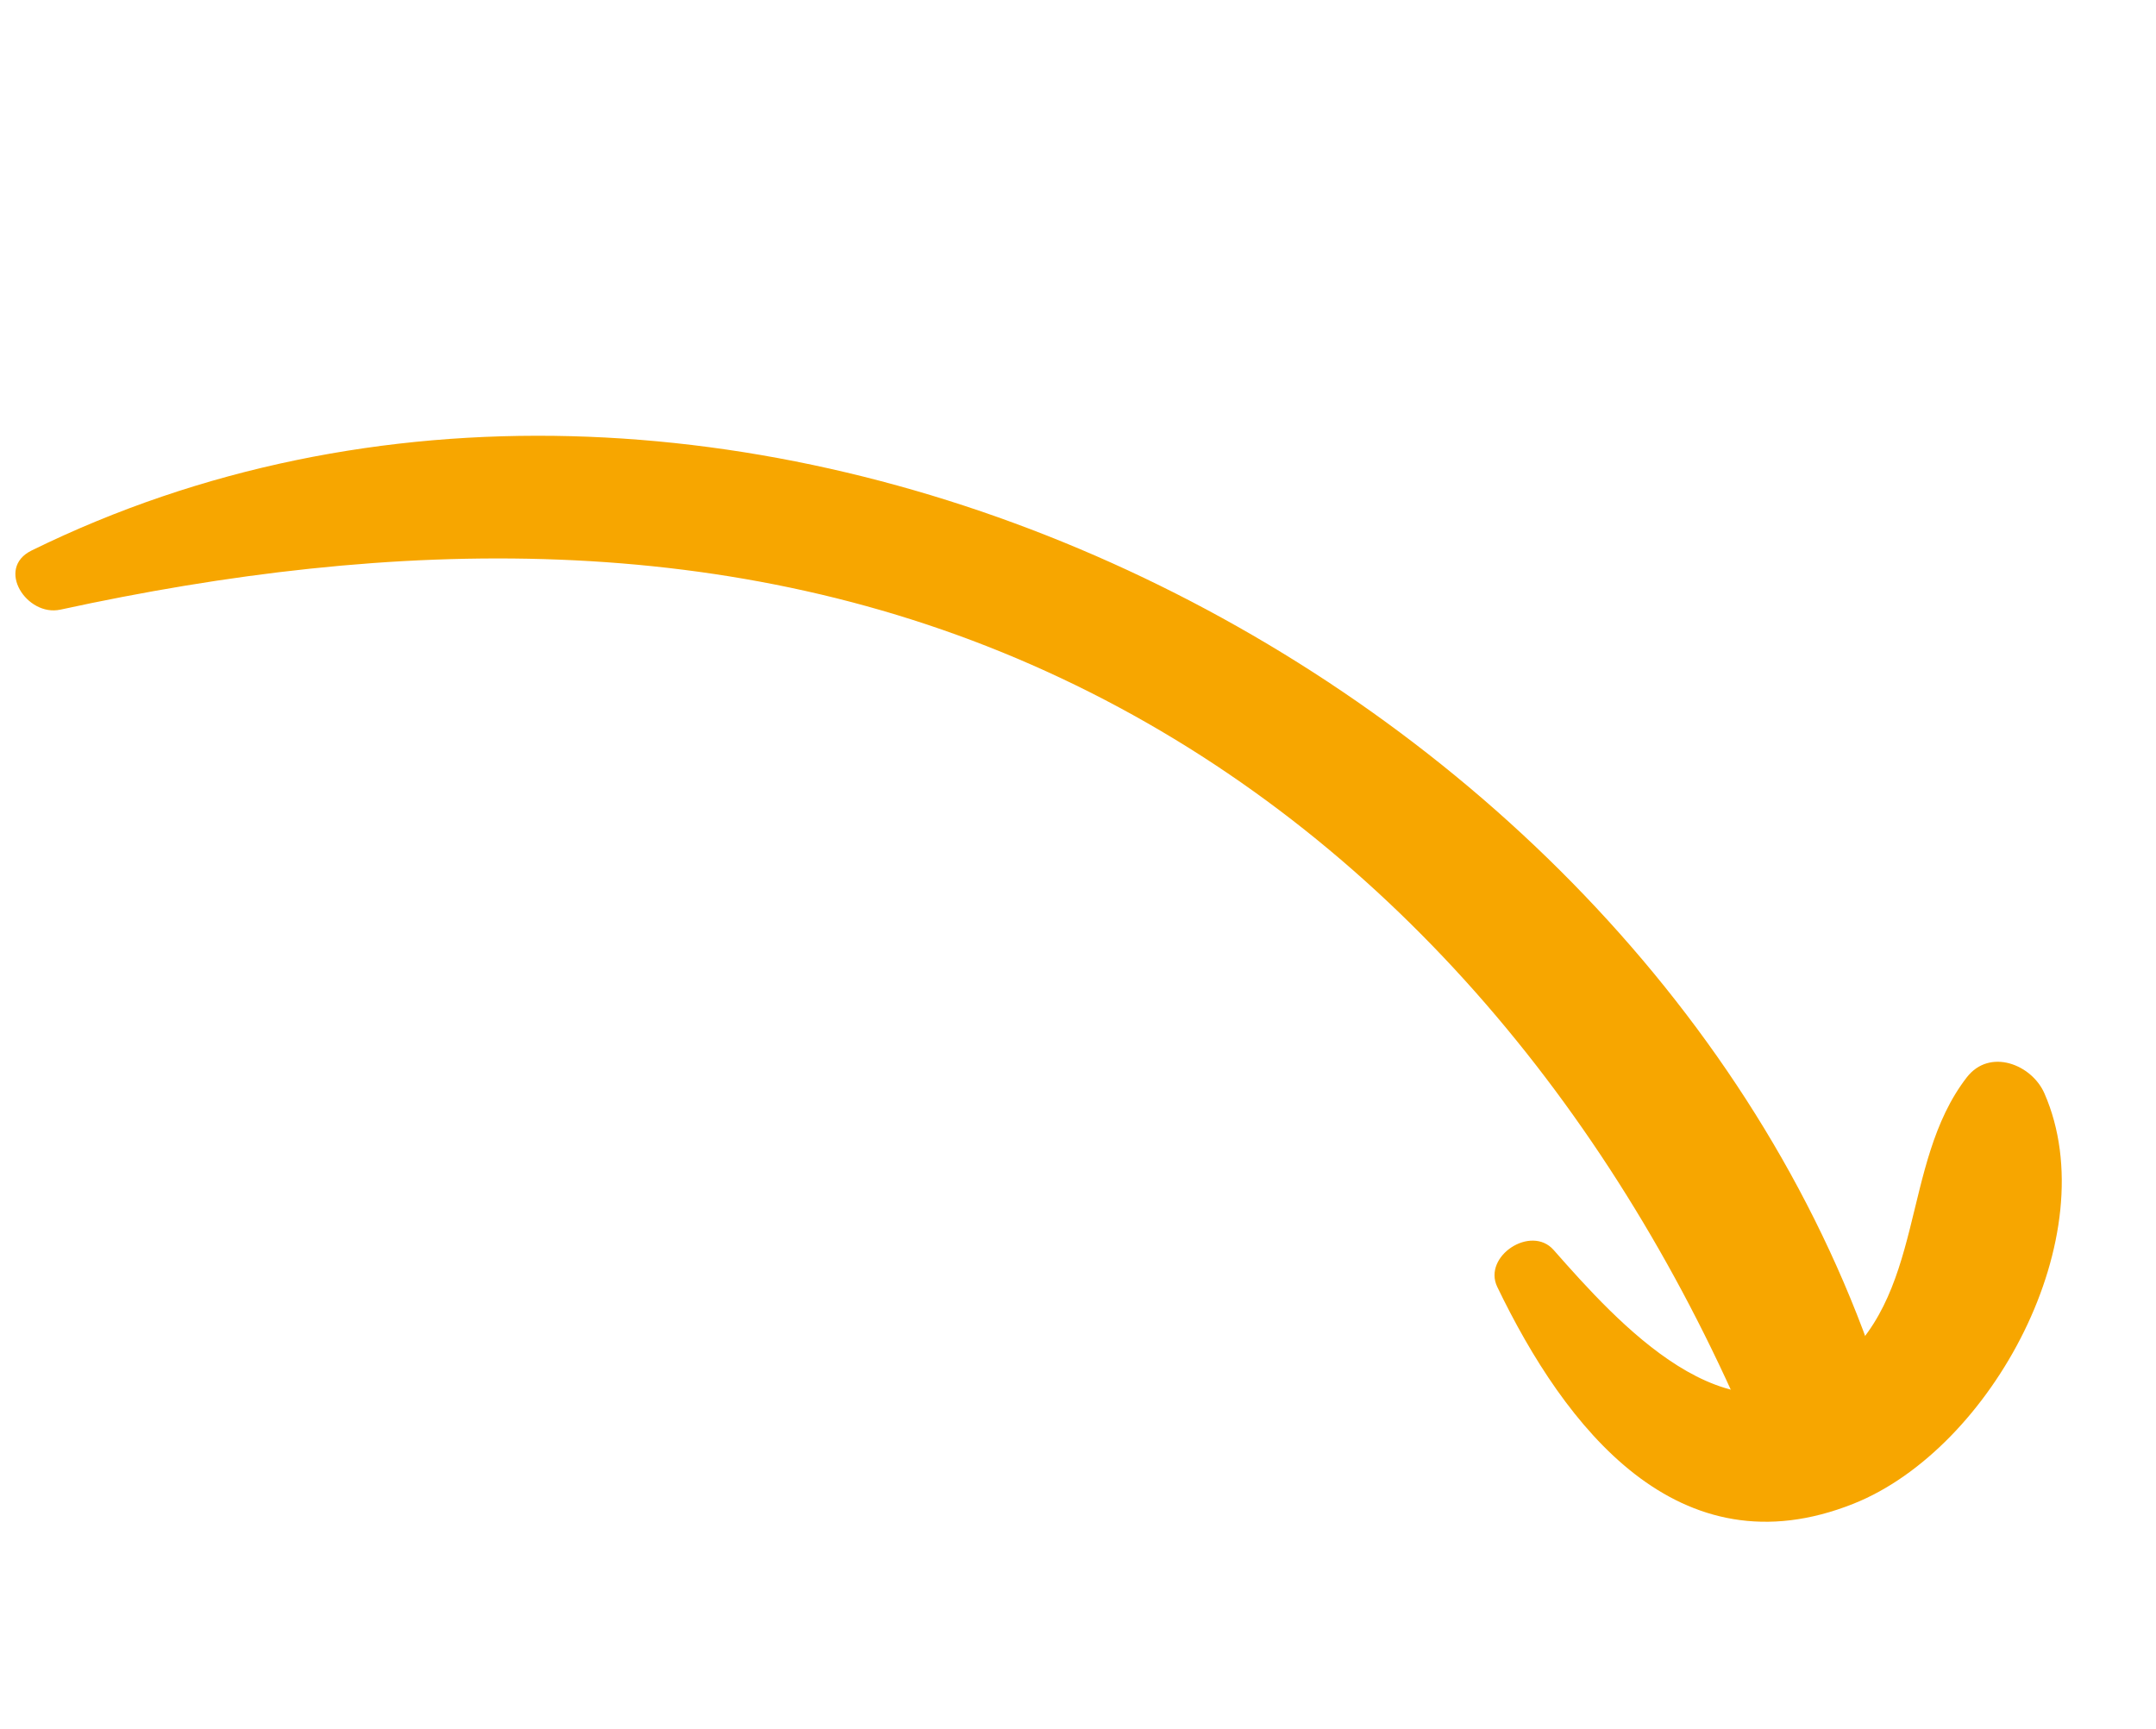 <svg fill="none" height="81" viewBox="0 0 101 81" width="101" xmlns="http://www.w3.org/2000/svg"><g fill="#f7a600"><path d="m2.826 28.562c15.547-3.381 31.425-3.832 46.198 2.894 14.781 6.727 25.487 19.194 32.111 33.769 1.764 3.881 7.93 2.03 6.418-2.152-11.726-32.458-54.143-52.966-86.072-37.283-1.707.839-.224 3.113 1.345 2.771z"/><path d="m70.142 60.292c3.168 6.574 8.467 13.436 16.692 10.154 6.472-2.582 11.855-12.552 8.94-19.22-.591-1.357-2.564-2.142-3.639-.752-3.154 4.081-1.861 10.347-6.339 13.683-4.836 3.603-10.009-2.188-13.017-5.599-1.054-1.195-3.332.294-2.637 1.735z"/></g></svg>